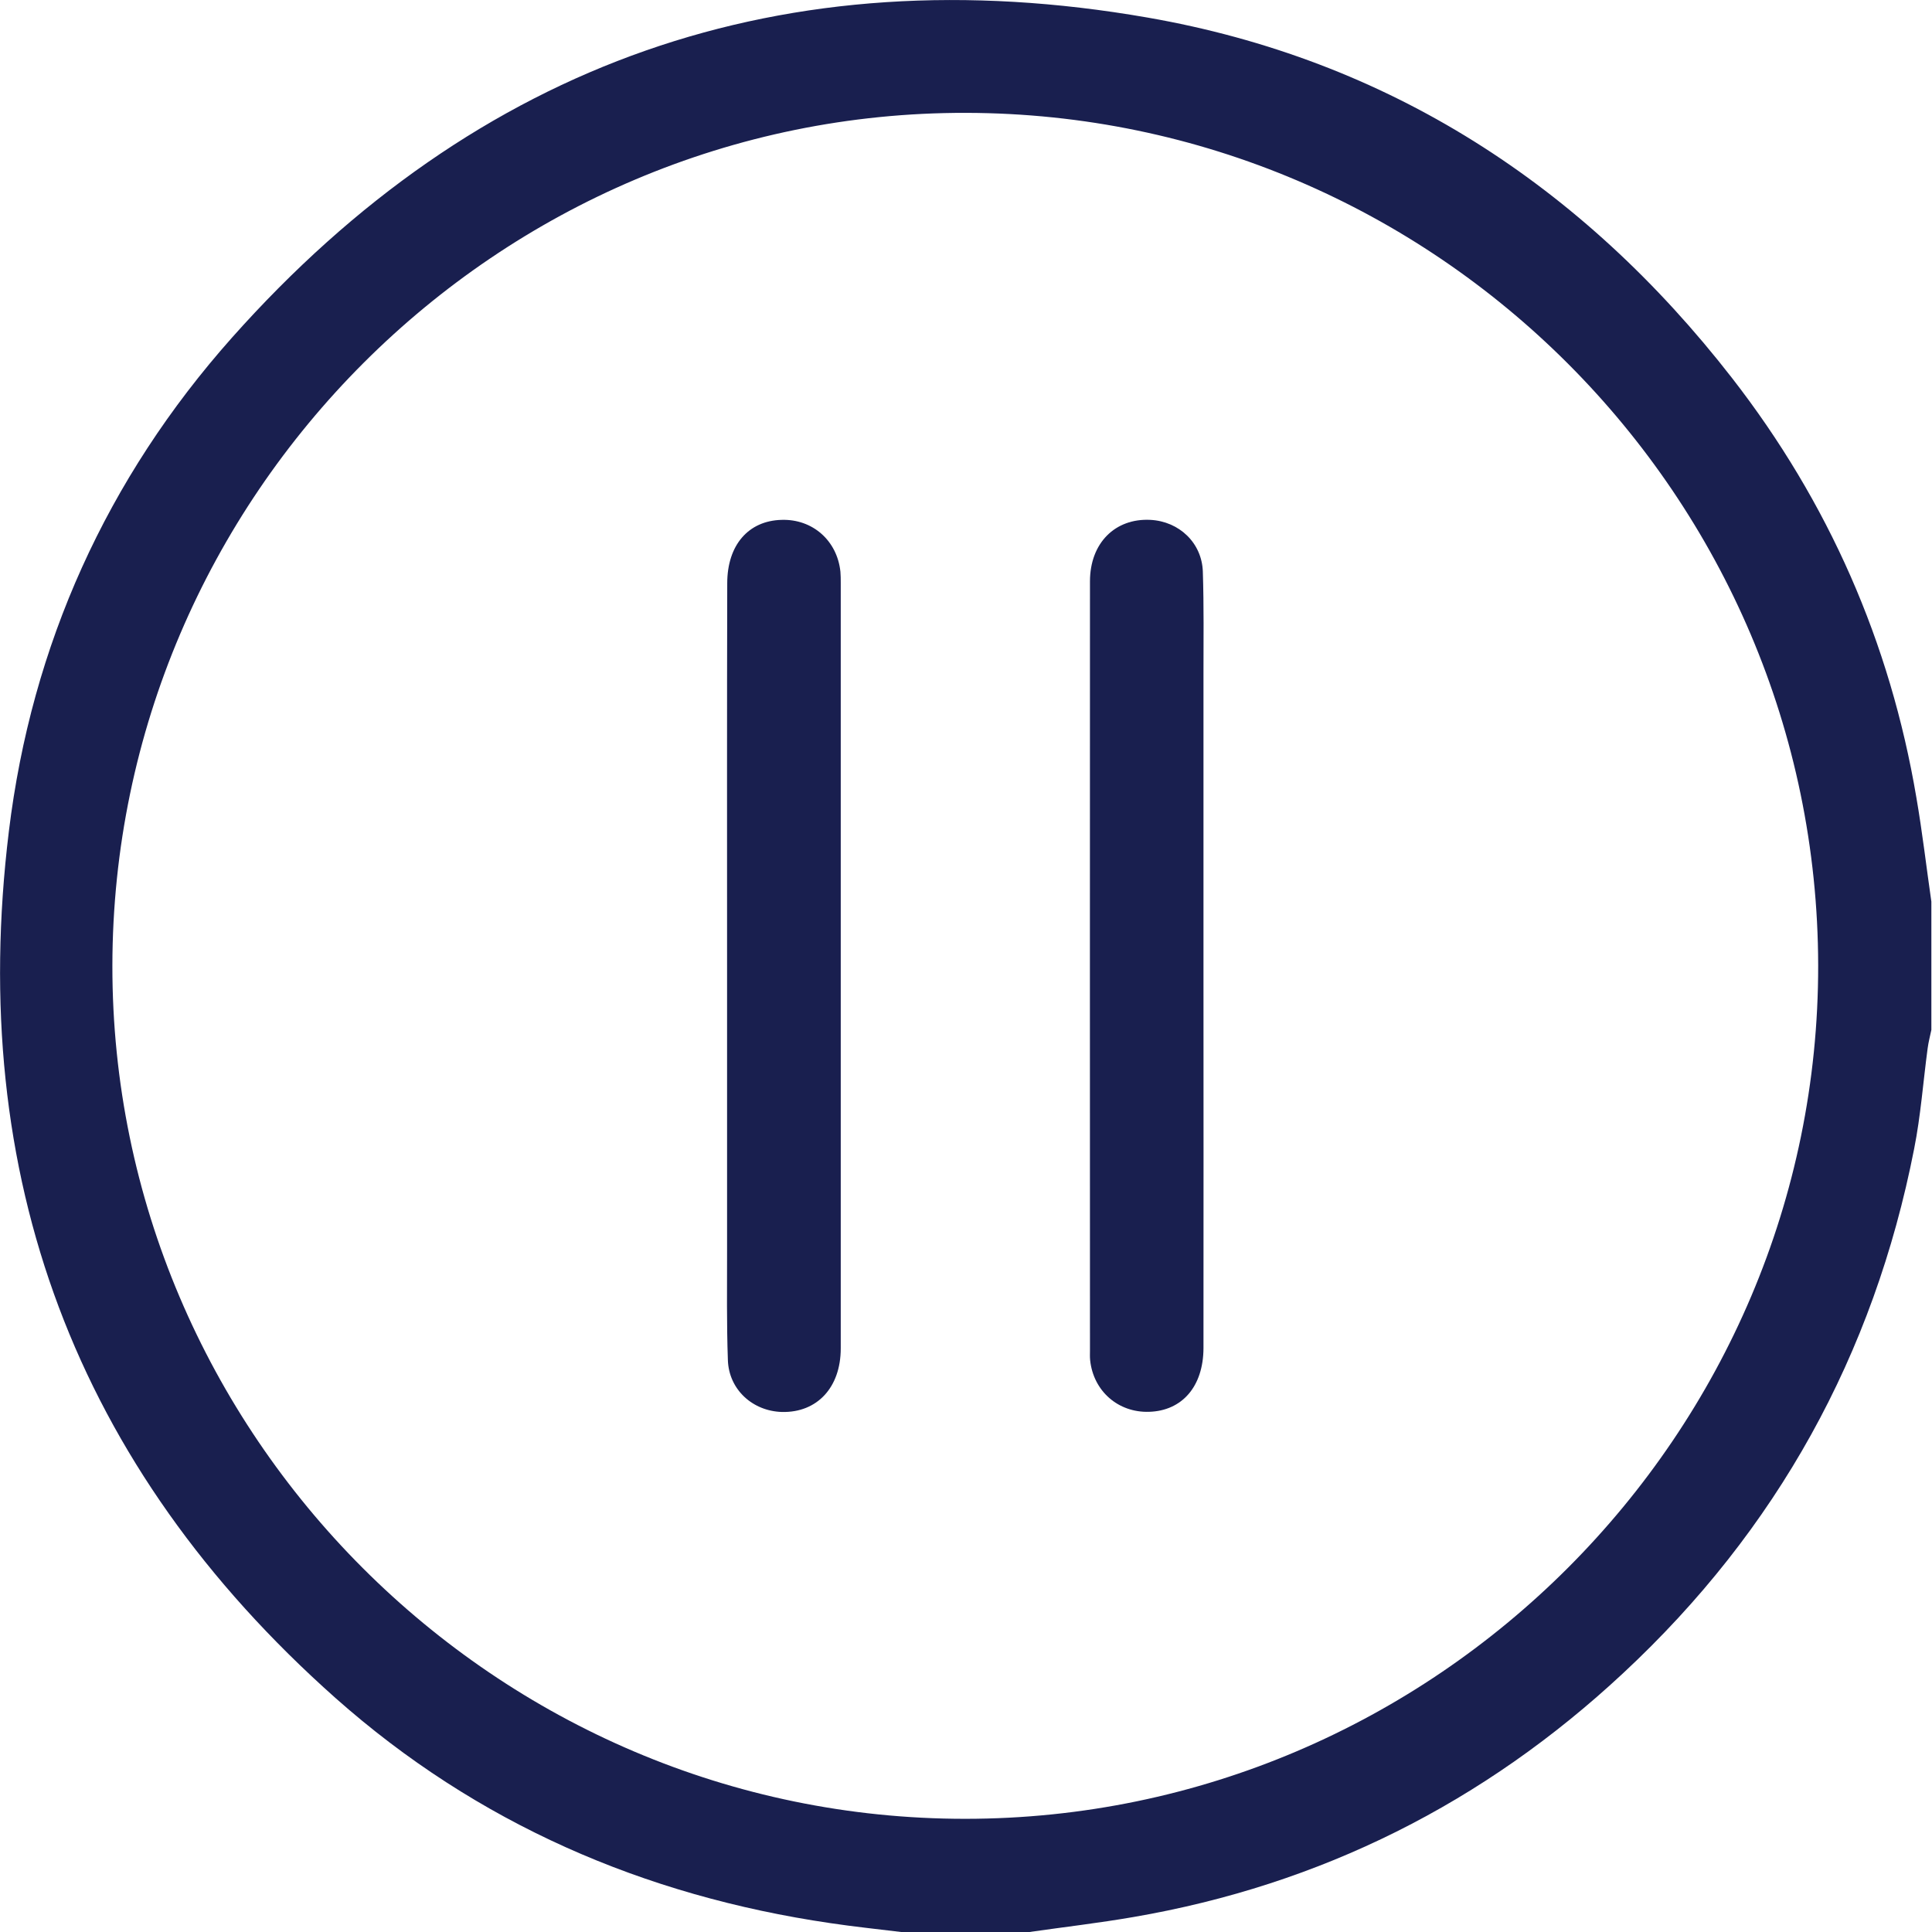<svg width="12" height="12" viewBox="0 0 12 12" fill="none" xmlns="http://www.w3.org/2000/svg">
<path d="M6.394 12H5.597C5.451 11.982 5.304 11.967 5.158 11.945C3.998 11.775 2.961 11.325 2.083 10.546C0.468 9.111 -0.206 7.304 0.055 5.164C0.196 4.005 0.664 2.971 1.441 2.097C2.964 0.385 4.876 -0.283 7.127 0.109C8.621 0.369 9.827 1.15 10.758 2.348C11.357 3.119 11.74 3.989 11.903 4.954C11.94 5.168 11.965 5.385 11.996 5.6V6.397C11.988 6.435 11.978 6.473 11.973 6.511C11.945 6.719 11.93 6.93 11.889 7.136C11.638 8.416 11.036 9.504 10.082 10.392C9.219 11.197 8.205 11.707 7.04 11.907C6.826 11.944 6.61 11.969 6.394 12L6.394 12ZM5.996 11.297C8.911 11.296 11.297 8.907 11.293 5.995C11.288 3.082 8.915 0.707 6.001 0.701C3.091 0.694 0.702 3.08 0.698 5.997C0.695 8.909 3.082 11.298 5.996 11.297Z" fill="#191F4F"/>
<path d="M4.516 6C4.516 5.208 4.515 4.415 4.517 3.623C4.517 3.385 4.649 3.234 4.855 3.229C5.047 3.223 5.2 3.358 5.22 3.551C5.222 3.574 5.222 3.597 5.222 3.621C5.222 5.205 5.222 6.791 5.222 8.375C5.222 8.618 5.075 8.775 4.857 8.77C4.675 8.765 4.527 8.631 4.521 8.448C4.513 8.221 4.516 7.995 4.516 7.768C4.516 7.179 4.516 6.589 4.516 6Z" fill="#191F4F"/>
<path d="M7.475 5.997C7.475 6.789 7.476 7.582 7.475 8.374C7.474 8.612 7.342 8.763 7.137 8.769C6.945 8.775 6.791 8.64 6.771 8.448C6.769 8.428 6.77 8.409 6.77 8.389C6.77 6.797 6.769 5.204 6.77 3.611C6.77 3.373 6.926 3.218 7.145 3.229C7.323 3.238 7.465 3.371 7.471 3.55C7.478 3.764 7.475 3.979 7.475 4.194C7.475 4.795 7.475 5.396 7.475 5.997L7.475 5.997Z" fill="#191F4F"/>
</svg>
